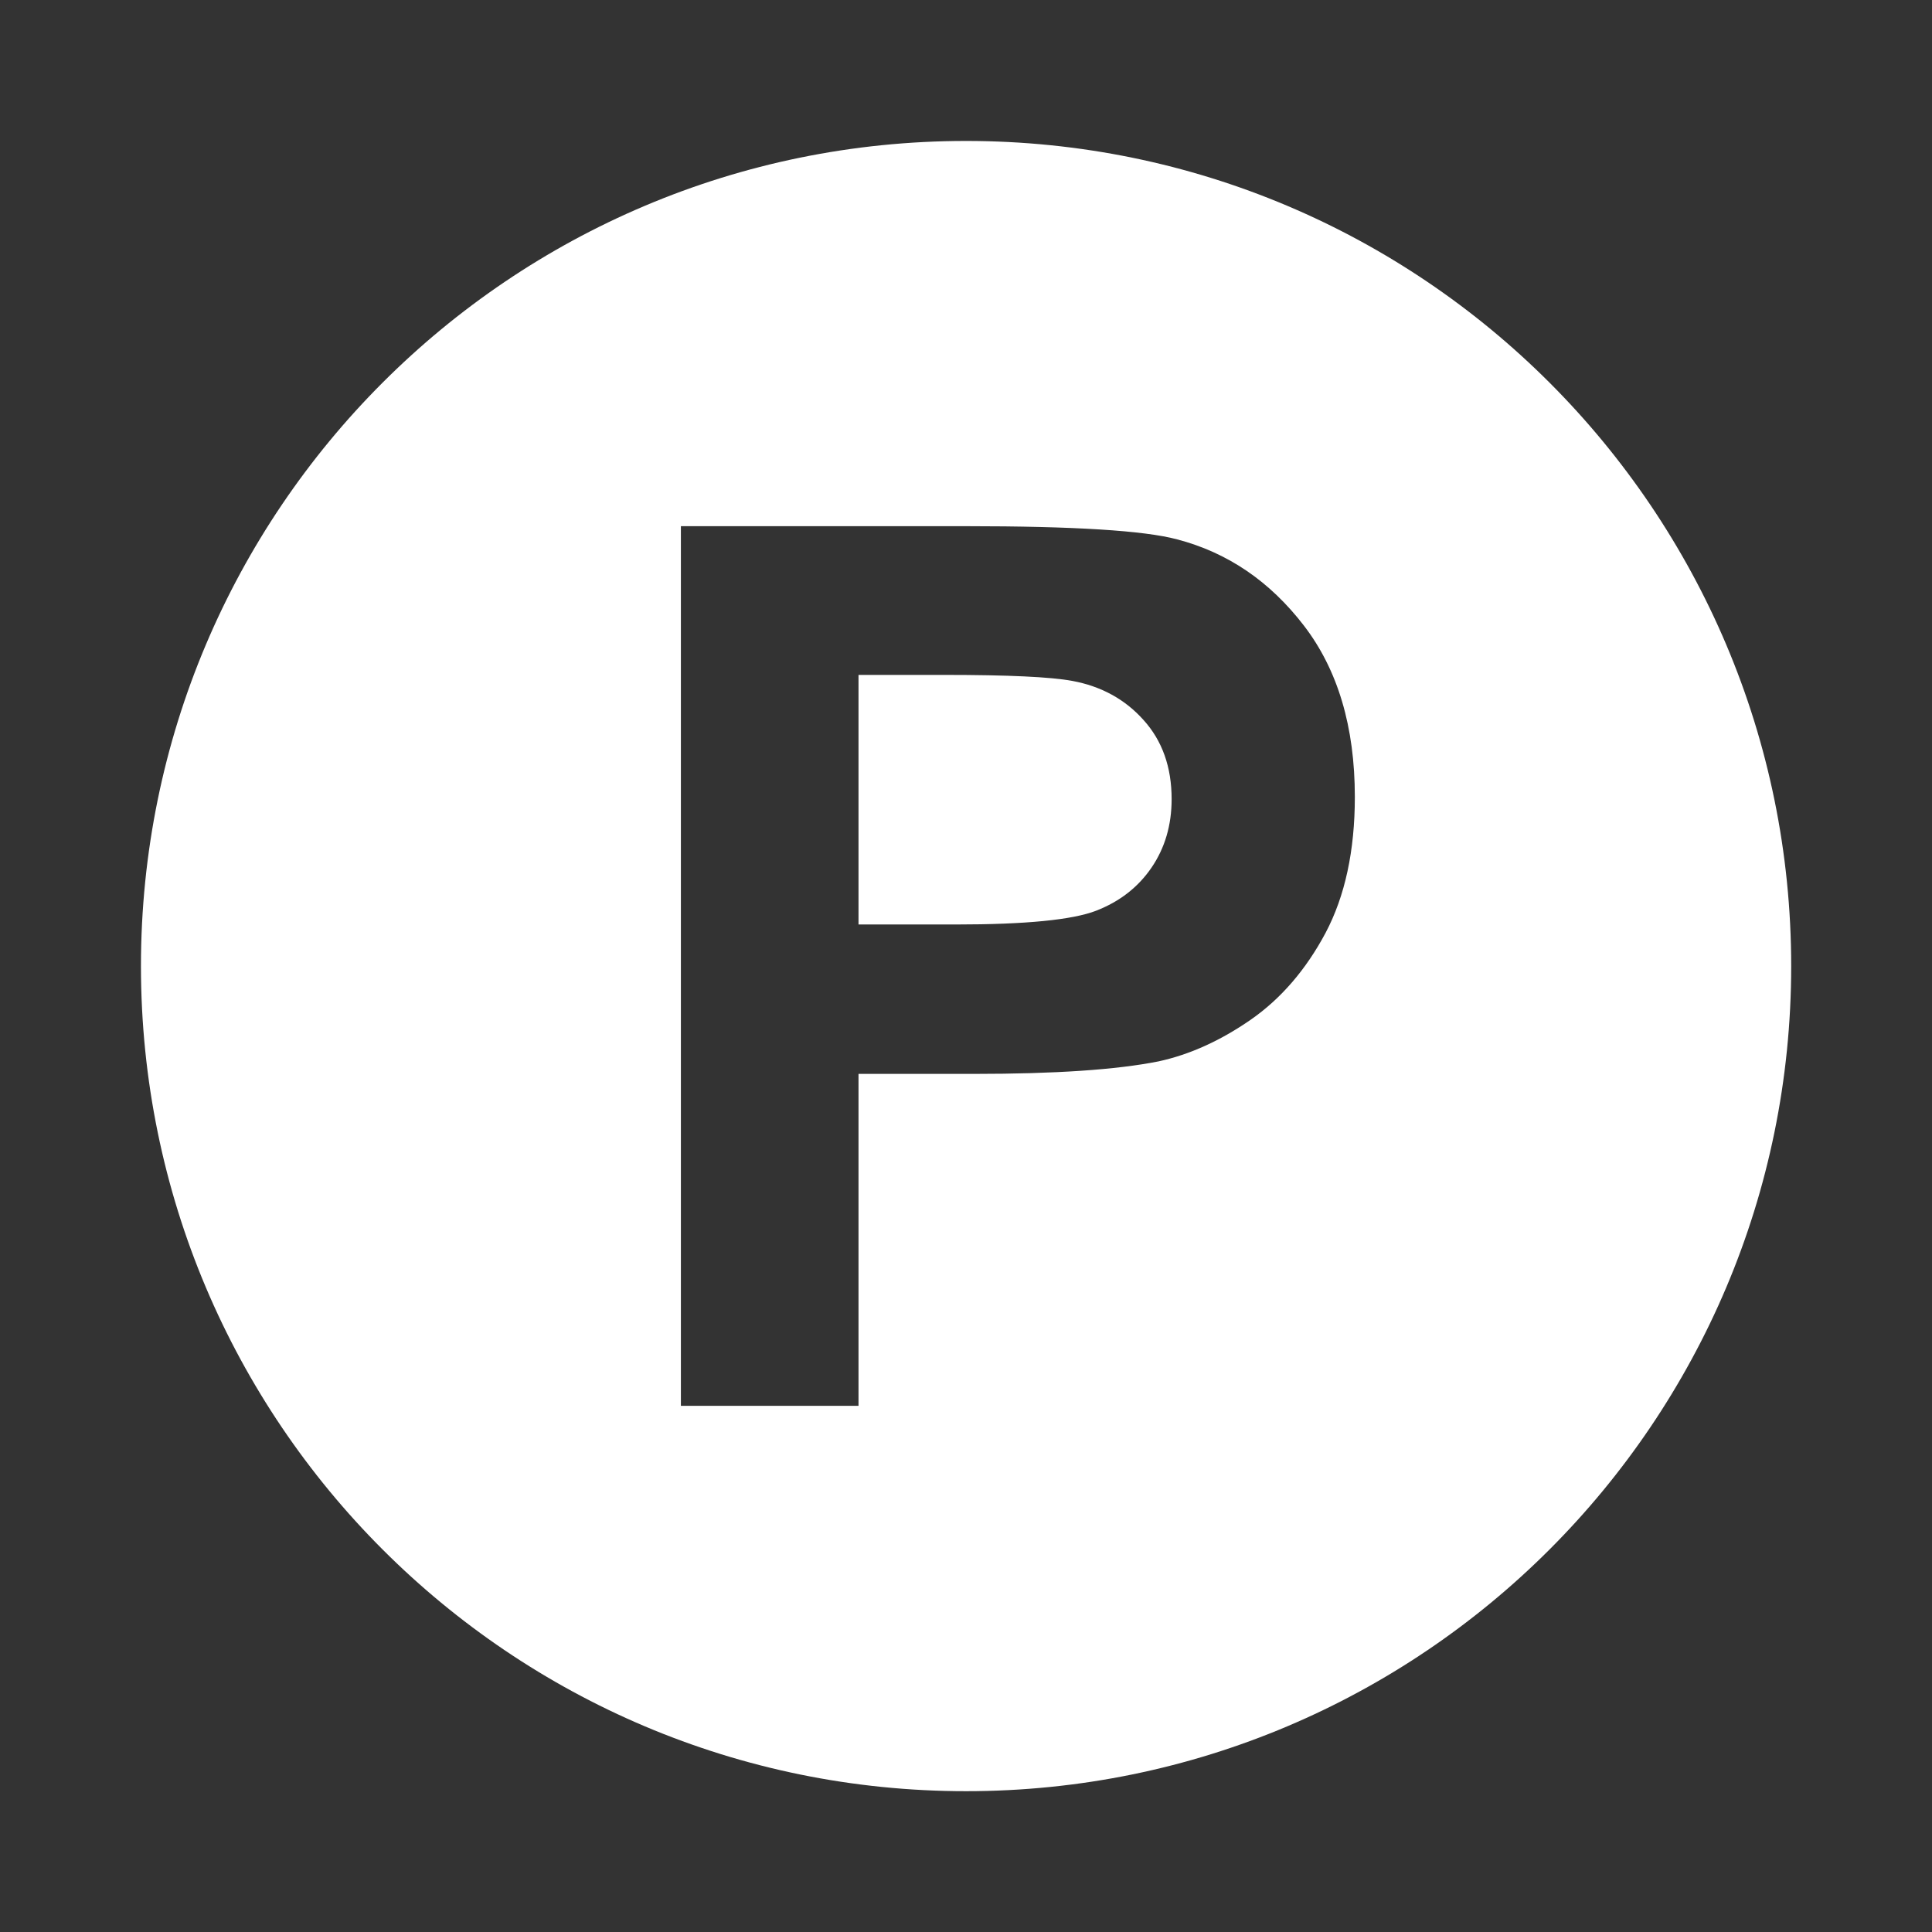<?xml version="1.0" encoding="utf-8"?>
<!-- Generator: Adobe Illustrator 19.0.1, SVG Export Plug-In . SVG Version: 6.00 Build 0)  -->
<svg version="1.0" id="Layer_1" xmlns="http://www.w3.org/2000/svg" xmlns:xlink="http://www.w3.org/1999/xlink" x="0px" y="0px"
	 viewBox="0 0 1417.3 1417.3" style="enable-background:new 0 0 1417.3 1417.3;" xml:space="preserve">
<rect x="0" y="0" width="1417.3" height="1417.3" fill="#333333" stroke="none"/>
<style type="text/css">
	.st0{fill:#FFFFFF;}
</style>
<g>
	<path class="st0" d="M786.6,499.5c-15.6-2.9-46.8-4.4-93.8-4.4h-63v183.1h71.3c51.4,0,85.7-3.4,103-10.1
		c17.3-6.7,30.9-17.3,40.7-31.7c9.8-14.4,14.7-31.1,14.7-50.2c0-23.5-6.9-42.9-20.7-58.1C825.2,512.9,807.7,503.4,786.6,499.5z"/>
	<path class="st0" d="M708.7,103.4c-334.3,0-605.3,271-605.3,605.3c0,334.3,271,605.3,605.3,605.3c334.3,0,605.3-271,605.3-605.3
		C1314,374.4,1043,103.4,708.7,103.4z M972.4,684.4c-14.4,27-32.7,48.2-54.8,63.6c-22.2,15.4-44.7,25.6-67.6,30.6
		c-31.1,6.2-76.2,9.2-135.2,9.2h-85v243.5H499.5V386h209.1c79.2,0,130.9,3.2,155,9.7c37,9.7,67.9,30.7,92.9,63.2
		c24.9,32.4,37.4,74.3,37.4,125.7C993.9,624.1,986.7,657.4,972.4,684.4z"/>
</g>
</svg>
